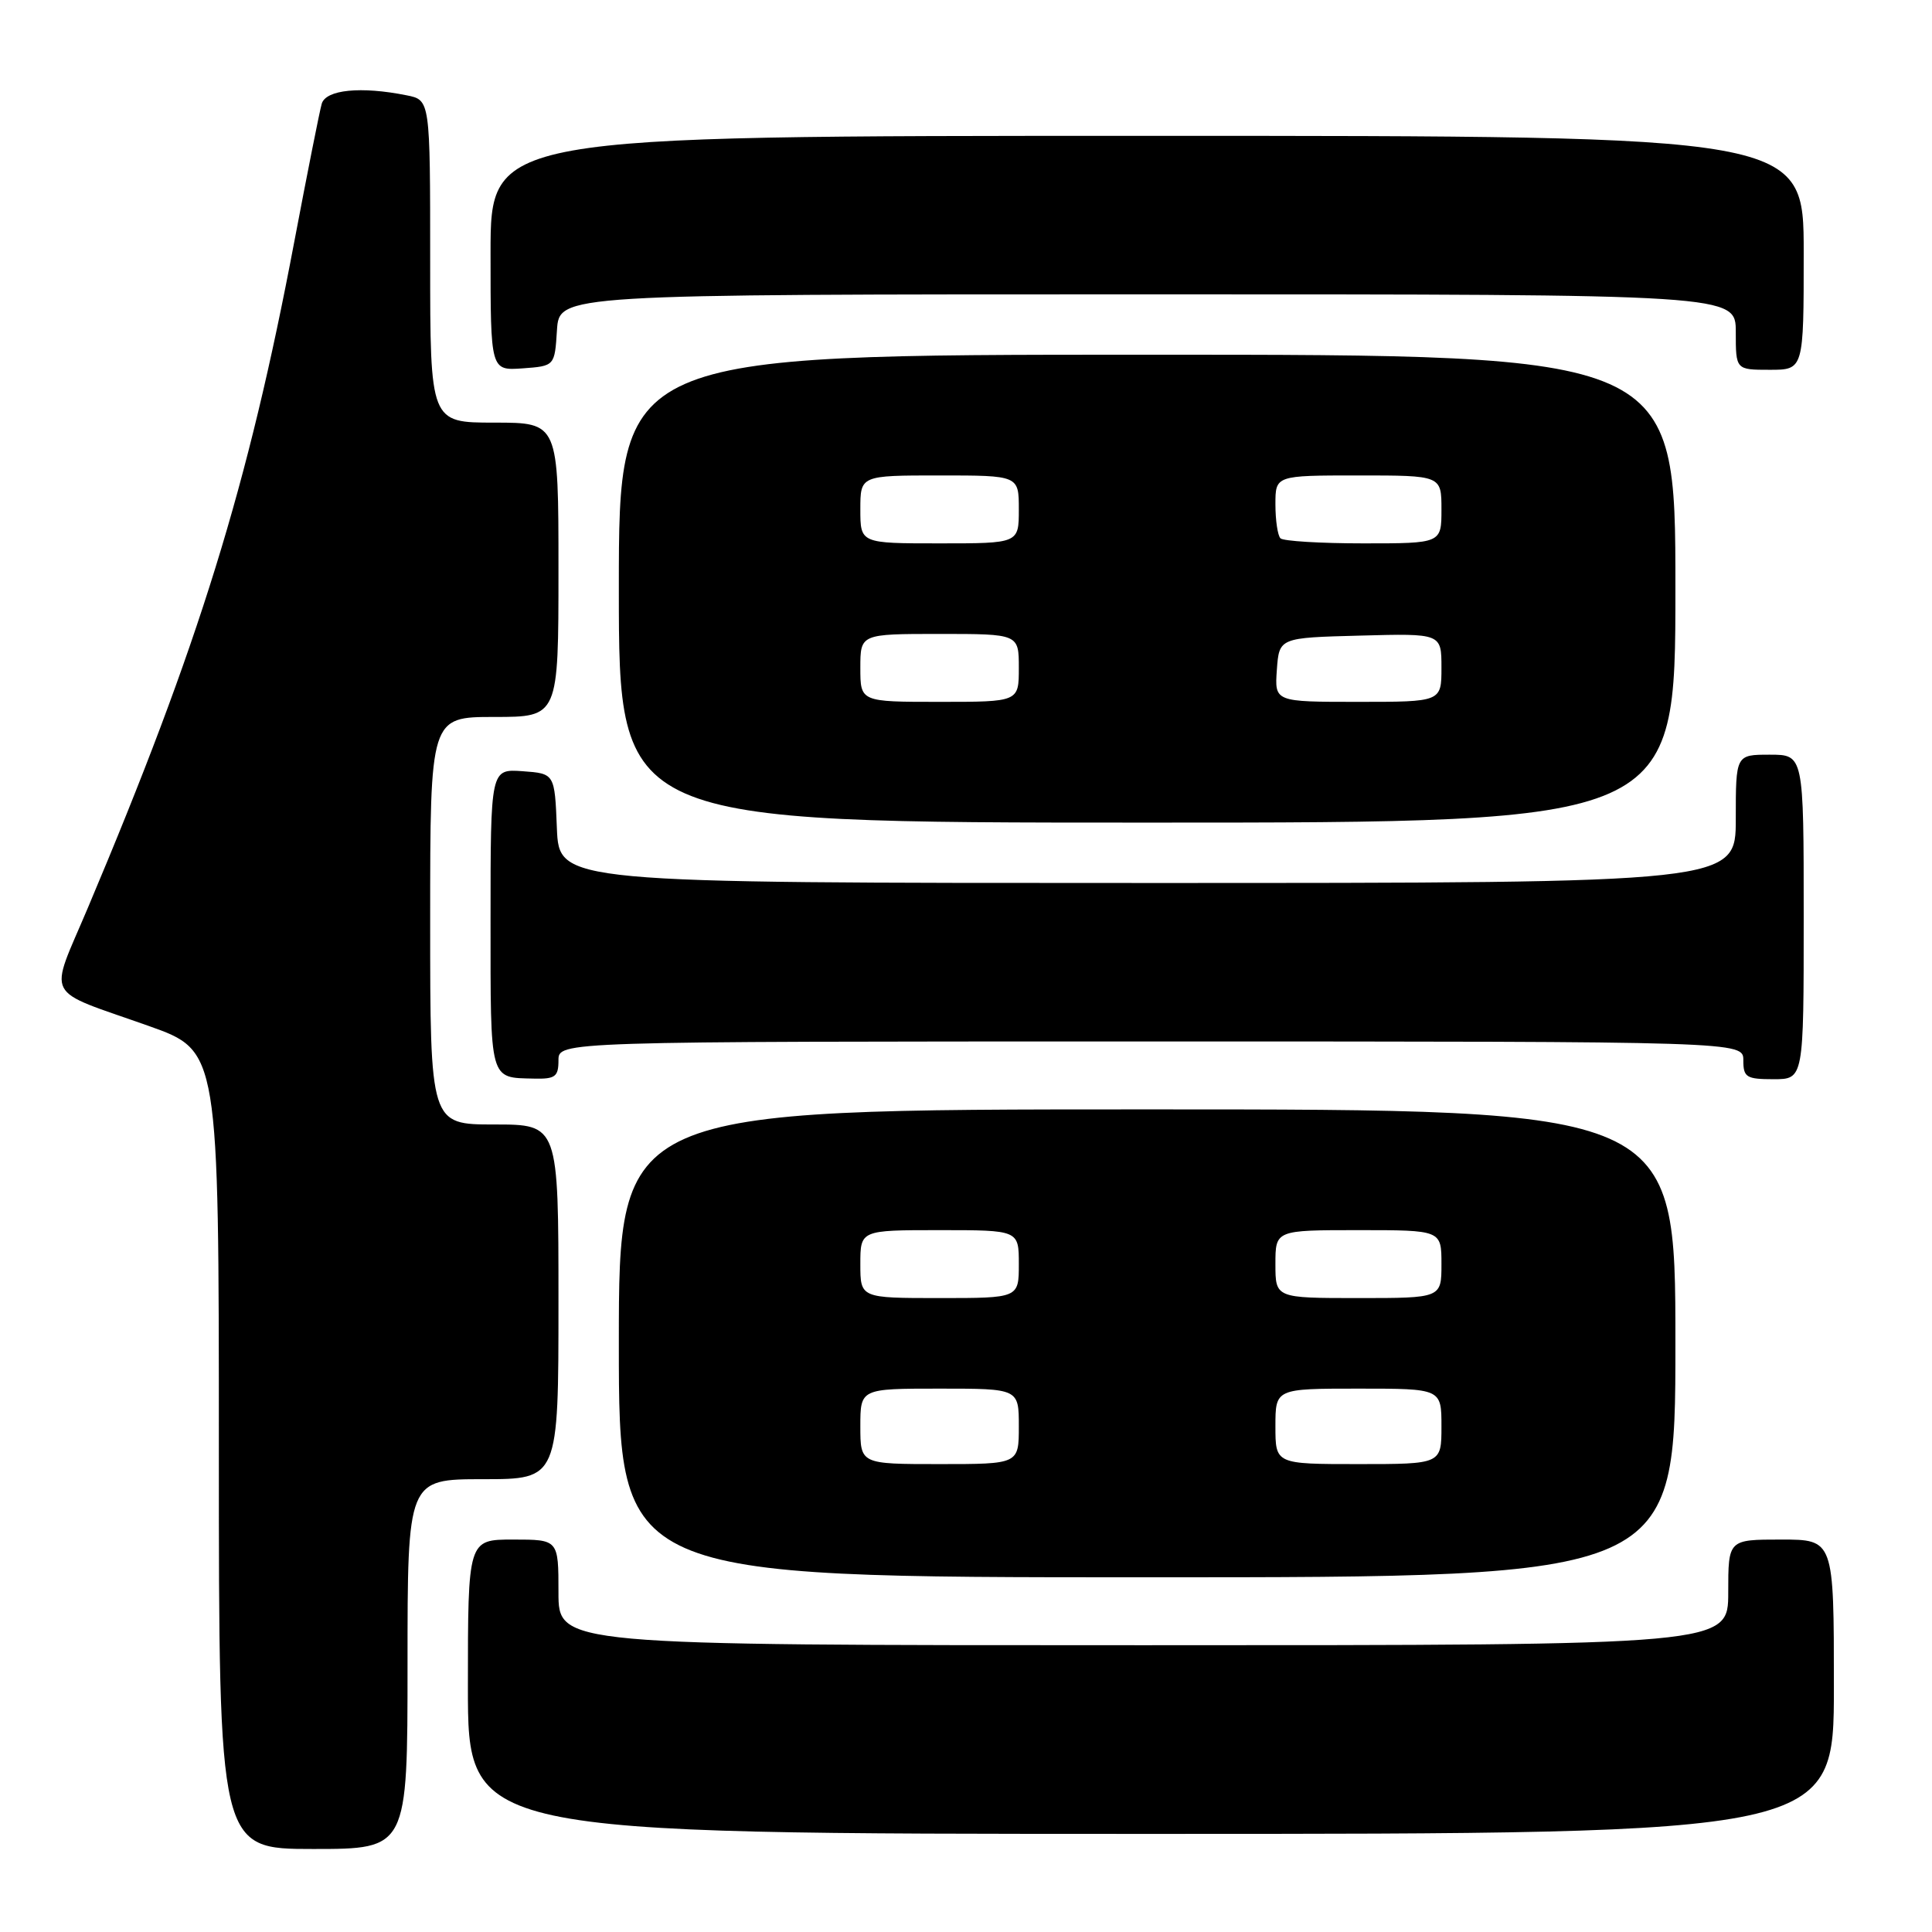 <?xml version="1.0" encoding="UTF-8" standalone="no"?>
<!DOCTYPE svg PUBLIC "-//W3C//DTD SVG 1.1//EN" "http://www.w3.org/Graphics/SVG/1.1/DTD/svg11.dtd" >
<svg xmlns="http://www.w3.org/2000/svg" xmlns:xlink="http://www.w3.org/1999/xlink" version="1.1" viewBox="0 0 256 256">
 <g >
 <path fill="currentColor"
d=" M 54.00 220.50 C 54.00 196.00 54.00 196.00 64.00 196.00 C 74.00 196.00 74.00 196.00 74.00 172.50 C 74.00 149.00 74.00 149.00 65.50 149.00 C 57.00 149.00 57.00 149.00 57.00 122.00 C 57.00 95.00 57.00 95.00 65.50 95.00 C 74.00 95.00 74.00 95.00 74.00 75.50 C 74.00 56.00 74.00 56.00 65.50 56.00 C 57.00 56.00 57.00 56.00 57.00 34.63 C 57.00 13.25 57.00 13.25 53.88 12.63 C 47.82 11.41 43.17 11.88 42.63 13.75 C 42.35 14.71 40.72 22.93 39.00 32.00 C 32.88 64.39 26.35 85.47 11.66 120.25 C 6.44 132.63 5.56 130.93 19.75 135.96 C 29.00 139.25 29.00 139.25 29.00 192.12 C 29.00 245.00 29.00 245.00 41.50 245.00 C 54.00 245.00 54.00 245.00 54.00 220.50 Z  M 243.00 223.50 C 243.00 204.00 243.00 204.00 236.00 204.00 C 229.00 204.00 229.00 204.00 229.00 211.00 C 229.00 218.00 229.00 218.00 151.50 218.00 C 74.00 218.00 74.00 218.00 74.00 211.00 C 74.00 204.00 74.00 204.00 68.00 204.00 C 62.00 204.00 62.00 204.00 62.00 223.50 C 62.00 243.00 62.00 243.00 152.50 243.00 C 243.00 243.00 243.00 243.00 243.00 223.50 Z  M 222.00 178.00 C 222.00 147.00 222.00 147.00 152.00 147.00 C 82.00 147.00 82.00 147.00 82.00 178.00 C 82.00 209.00 82.00 209.00 152.00 209.00 C 222.00 209.00 222.00 209.00 222.00 178.00 Z  M 74.00 140.50 C 74.00 138.00 74.00 138.00 152.50 138.00 C 231.00 138.00 231.00 138.00 231.00 140.50 C 231.00 142.75 231.40 143.00 235.00 143.00 C 239.00 143.00 239.00 143.00 239.00 121.50 C 239.00 100.00 239.00 100.00 234.50 100.00 C 230.00 100.00 230.00 100.00 230.00 108.50 C 230.00 117.00 230.00 117.00 152.04 117.00 C 74.09 117.00 74.09 117.00 73.79 109.75 C 73.50 102.50 73.50 102.50 69.25 102.19 C 65.00 101.89 65.00 101.89 65.00 121.86 C 65.00 143.47 64.81 142.78 70.75 142.92 C 73.57 142.99 74.00 142.67 74.00 140.50 Z  M 222.00 78.00 C 222.00 47.00 222.00 47.00 152.00 47.00 C 82.00 47.00 82.00 47.00 82.00 78.00 C 82.00 109.00 82.00 109.00 152.00 109.00 C 222.00 109.00 222.00 109.00 222.00 78.00 Z  M 73.80 43.75 C 74.11 39.00 74.11 39.00 152.05 39.00 C 230.00 39.00 230.00 39.00 230.00 44.00 C 230.00 49.00 230.00 49.00 234.50 49.00 C 239.00 49.00 239.00 49.00 239.00 33.50 C 239.00 18.00 239.00 18.00 152.00 18.00 C 65.00 18.00 65.00 18.00 65.00 33.56 C 65.00 49.11 65.00 49.11 69.25 48.81 C 73.50 48.50 73.50 48.50 73.80 43.75 Z  M 114.00 189.00 C 114.00 184.00 114.00 184.00 124.50 184.00 C 135.00 184.00 135.00 184.00 135.00 189.00 C 135.00 194.00 135.00 194.00 124.50 194.00 C 114.00 194.00 114.00 194.00 114.00 189.00 Z  M 169.00 189.00 C 169.00 184.00 169.00 184.00 180.00 184.00 C 191.00 184.00 191.00 184.00 191.00 189.00 C 191.00 194.00 191.00 194.00 180.00 194.00 C 169.00 194.00 169.00 194.00 169.00 189.00 Z  M 114.00 167.50 C 114.00 163.00 114.00 163.00 124.50 163.00 C 135.00 163.00 135.00 163.00 135.00 167.50 C 135.00 172.00 135.00 172.00 124.50 172.00 C 114.00 172.00 114.00 172.00 114.00 167.50 Z  M 169.00 167.50 C 169.00 163.00 169.00 163.00 180.00 163.00 C 191.00 163.00 191.00 163.00 191.00 167.50 C 191.00 172.00 191.00 172.00 180.00 172.00 C 169.00 172.00 169.00 172.00 169.00 167.50 Z  M 114.00 88.50 C 114.00 84.00 114.00 84.00 124.50 84.00 C 135.00 84.00 135.00 84.00 135.00 88.50 C 135.00 93.00 135.00 93.00 124.50 93.00 C 114.00 93.00 114.00 93.00 114.00 88.50 Z  M 169.19 88.75 C 169.50 84.50 169.50 84.50 180.25 84.22 C 191.00 83.93 191.00 83.93 191.00 88.47 C 191.00 93.00 191.00 93.00 179.94 93.00 C 168.89 93.00 168.89 93.00 169.19 88.75 Z  M 114.00 67.50 C 114.00 63.00 114.00 63.00 124.50 63.00 C 135.00 63.00 135.00 63.00 135.00 67.50 C 135.00 72.00 135.00 72.00 124.50 72.00 C 114.00 72.00 114.00 72.00 114.00 67.50 Z  M 169.67 71.33 C 169.30 70.97 169.00 68.94 169.00 66.83 C 169.00 63.00 169.00 63.00 180.00 63.00 C 191.00 63.00 191.00 63.00 191.00 67.50 C 191.00 72.00 191.00 72.00 180.67 72.00 C 174.98 72.00 170.03 71.70 169.67 71.33 Z "/>
</g>
</svg>